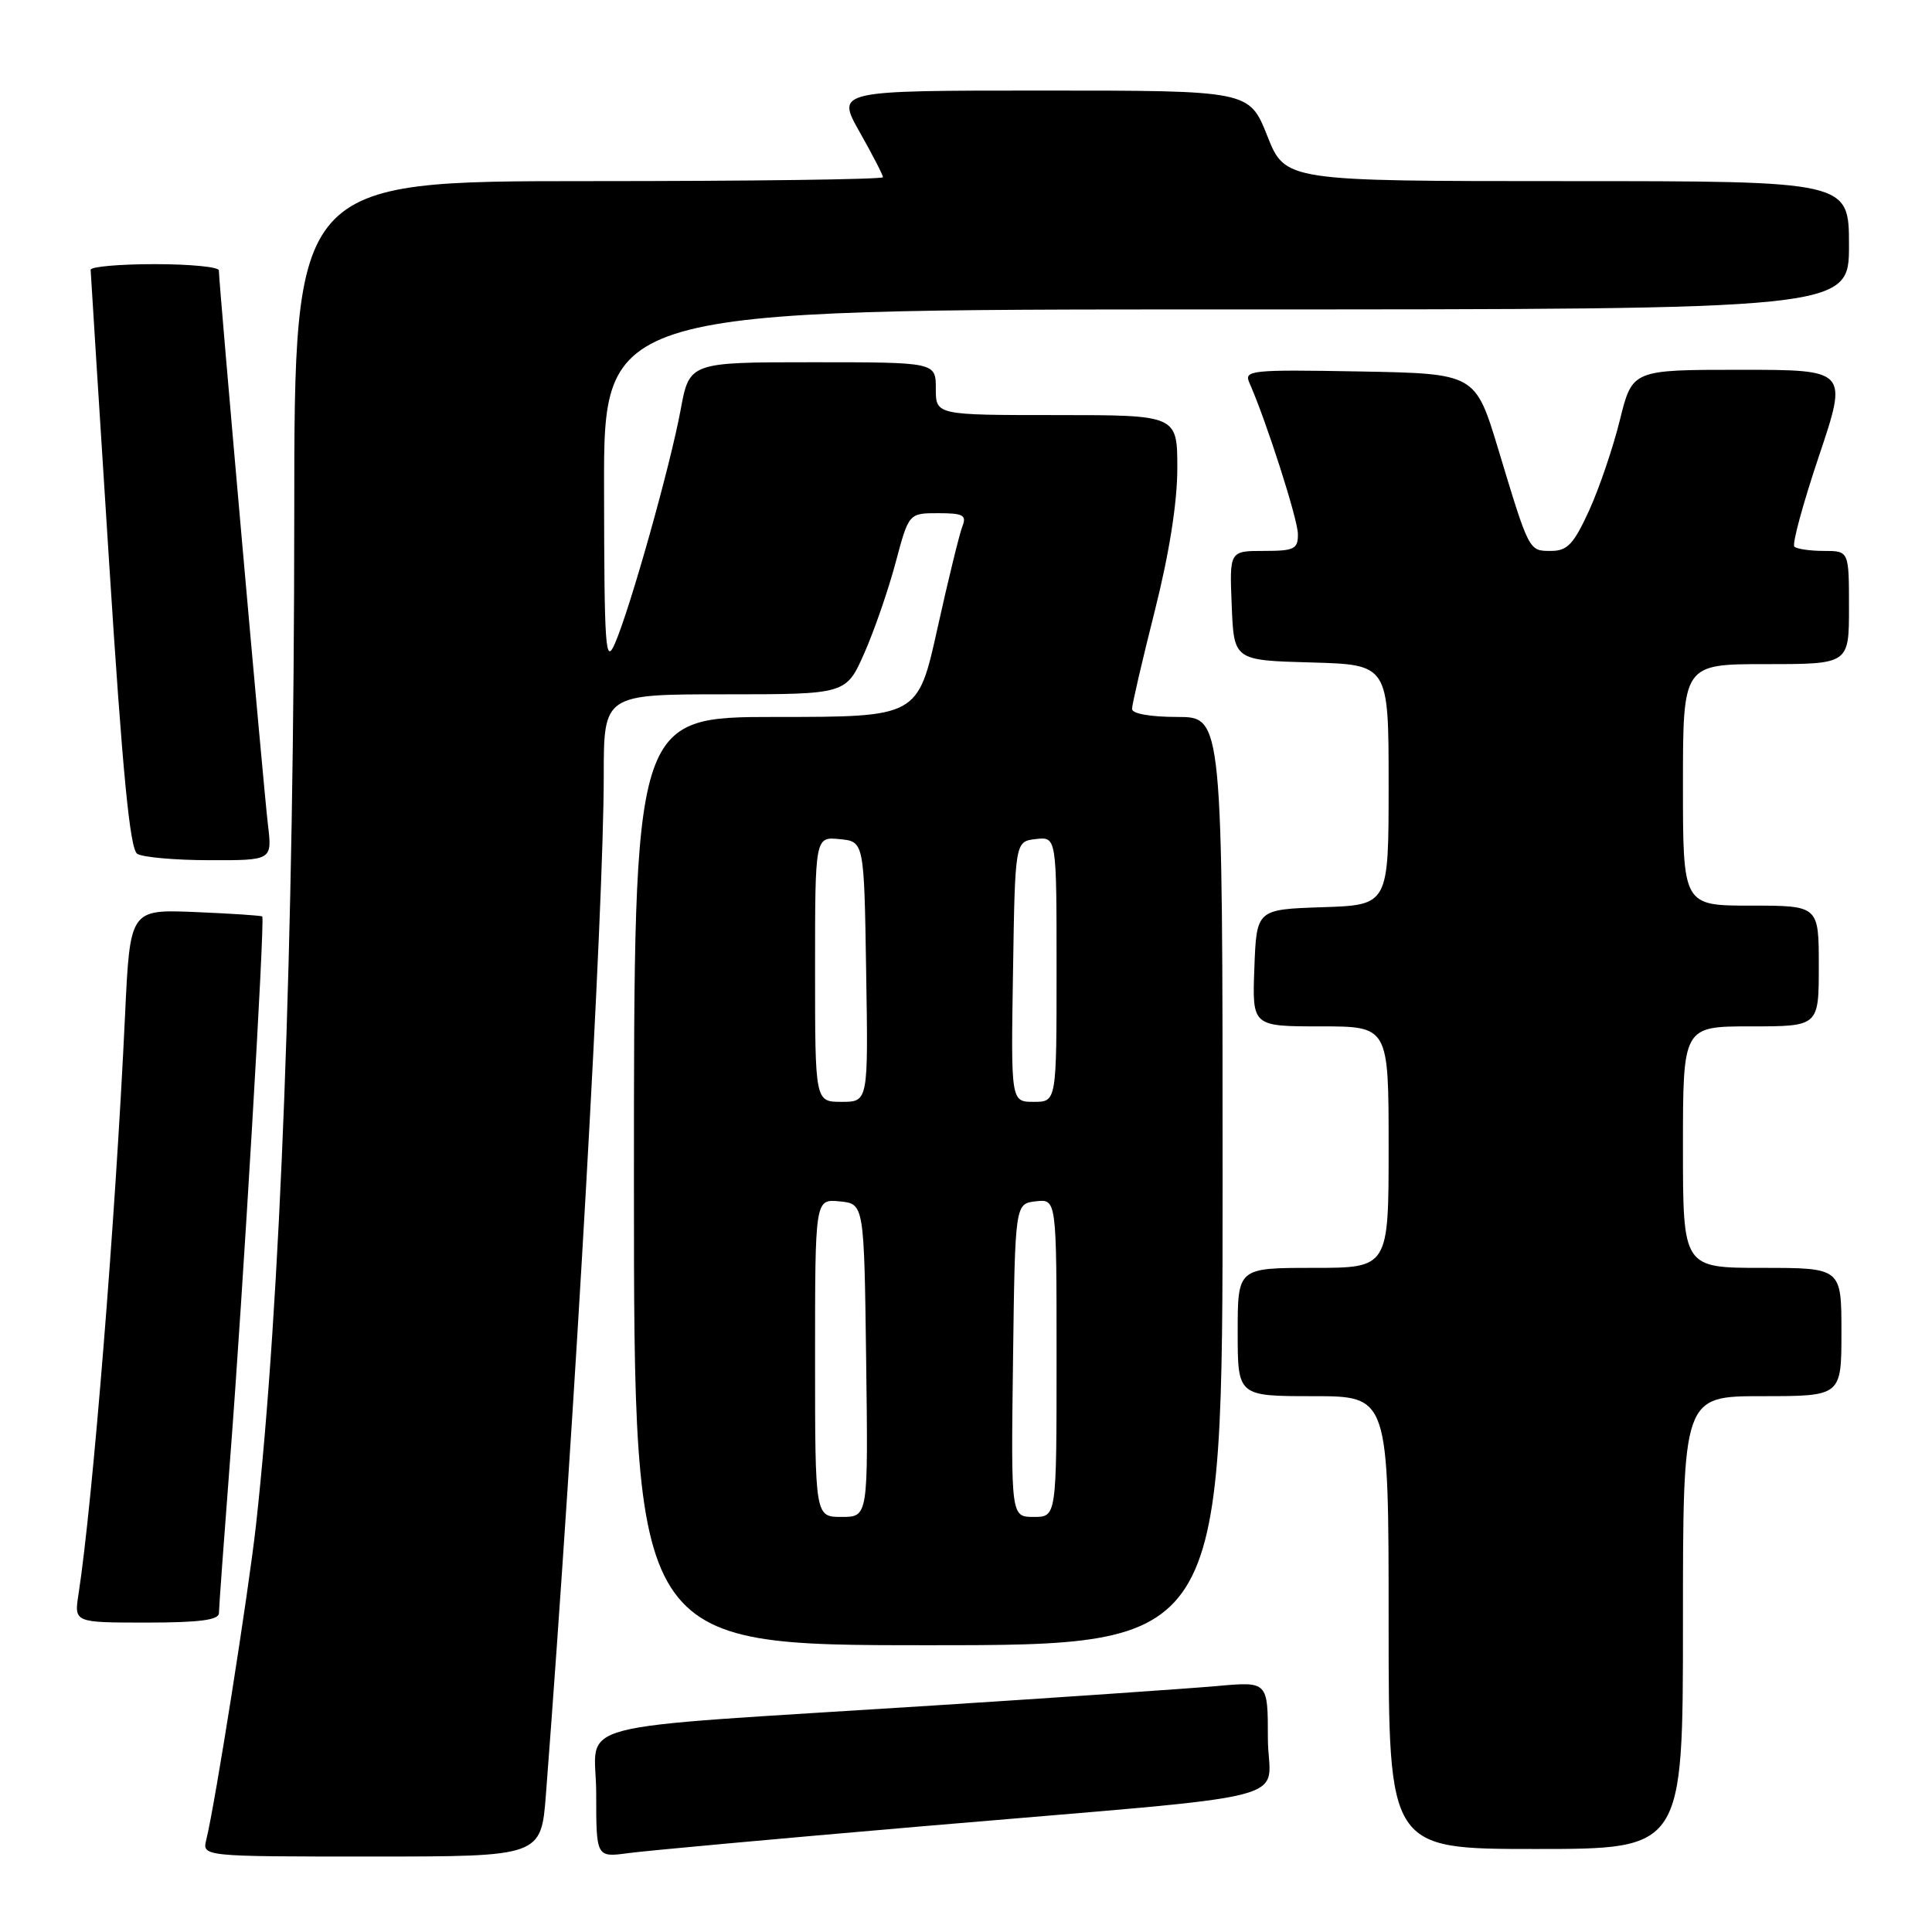 <?xml version="1.0" encoding="UTF-8" standalone="no"?>
<!DOCTYPE svg PUBLIC "-//W3C//DTD SVG 1.1//EN" "http://www.w3.org/Graphics/SVG/1.1/DTD/svg11.dtd" >
<svg xmlns="http://www.w3.org/2000/svg" xmlns:xlink="http://www.w3.org/1999/xlink" version="1.1" viewBox="0 0 256 256">
 <g >
 <path fill="currentColor"
d=" M 72.34 237.75 C 76.20 187.33 80.00 120.39 80.00 102.80 C 80.00 92.00 80.00 92.00 96.06 92.00 C 112.11 92.00 112.11 92.00 114.52 86.56 C 115.84 83.57 117.71 78.17 118.67 74.56 C 120.42 68.00 120.42 68.00 124.32 68.00 C 127.63 68.00 128.11 68.26 127.52 69.75 C 127.14 70.71 125.65 76.79 124.22 83.25 C 121.62 95.00 121.62 95.00 102.81 95.00 C 84.00 95.00 84.00 95.00 84.00 156.50 C 84.00 218.00 84.00 218.00 123.00 218.00 C 162.00 218.00 162.00 218.00 162.00 156.50 C 162.00 95.00 162.00 95.00 156.00 95.00 C 152.45 95.00 150.00 94.57 150.00 93.94 C 150.00 93.36 151.35 87.54 153.00 81.00 C 154.93 73.36 156.00 66.59 156.00 62.06 C 156.00 55.00 156.00 55.00 140.00 55.00 C 124.00 55.00 124.00 55.00 124.00 51.50 C 124.00 48.00 124.00 48.00 107.67 48.00 C 91.35 48.00 91.35 48.00 90.18 54.34 C 88.81 61.75 83.51 80.60 81.48 85.27 C 80.22 88.16 80.07 86.03 80.04 64.75 C 80.00 41.00 80.00 41.00 162.50 41.00 C 245.00 41.00 245.00 41.00 245.00 32.50 C 245.00 24.00 245.00 24.00 207.65 24.00 C 170.30 24.00 170.30 24.00 167.92 18.00 C 165.53 12.00 165.53 12.00 138.17 12.00 C 110.81 12.00 110.81 12.00 113.90 17.48 C 115.61 20.50 117.00 23.20 117.00 23.48 C 117.00 23.77 99.45 24.00 78.00 24.00 C 39.00 24.00 39.00 24.00 38.99 68.25 C 38.97 125.10 37.17 172.61 33.93 202.00 C 32.93 211.02 28.52 238.95 27.34 243.75 C 26.78 246.00 26.78 246.00 49.24 246.00 C 71.70 246.00 71.70 246.00 72.34 237.75 Z  M 122.00 242.01 C 174.10 237.54 168.00 239.09 168.00 230.30 C 168.00 222.80 168.00 222.80 161.25 223.41 C 157.54 223.74 140.55 224.91 123.50 226.00 C 73.70 229.19 79.00 227.80 79.00 237.66 C 79.00 246.12 79.00 246.12 83.25 245.55 C 85.59 245.23 103.03 243.64 122.00 242.01 Z  M 223.00 215.00 C 223.00 185.00 223.00 185.00 233.50 185.00 C 244.00 185.00 244.00 185.00 244.00 176.50 C 244.00 168.00 244.00 168.00 233.50 168.00 C 223.00 168.00 223.00 168.00 223.00 152.00 C 223.00 136.00 223.00 136.00 232.00 136.00 C 241.00 136.00 241.00 136.00 241.00 128.00 C 241.00 120.00 241.00 120.00 232.00 120.00 C 223.00 120.00 223.00 120.00 223.00 104.00 C 223.00 88.00 223.00 88.00 234.00 88.00 C 245.00 88.00 245.00 88.00 245.00 80.50 C 245.00 73.00 245.00 73.00 241.67 73.00 C 239.83 73.00 238.08 72.74 237.76 72.43 C 237.44 72.11 238.91 66.71 241.02 60.43 C 244.86 49.00 244.86 49.00 230.58 49.00 C 216.29 49.00 216.29 49.00 214.64 55.66 C 213.74 59.32 211.90 64.72 210.56 67.66 C 208.52 72.11 207.68 73.00 205.52 73.00 C 202.57 73.00 202.64 73.14 198.52 59.50 C 195.49 49.50 195.49 49.50 180.13 49.22 C 165.73 48.96 164.81 49.06 165.55 50.72 C 167.78 55.75 171.96 68.78 171.98 70.75 C 172.00 72.76 171.51 73.00 167.46 73.00 C 162.91 73.00 162.91 73.00 163.21 80.25 C 163.50 87.50 163.50 87.50 173.75 87.78 C 184.00 88.07 184.00 88.07 184.00 104.00 C 184.00 119.92 184.00 119.92 175.25 120.21 C 166.50 120.50 166.50 120.50 166.21 128.25 C 165.92 136.00 165.92 136.00 174.96 136.00 C 184.00 136.00 184.00 136.00 184.00 152.00 C 184.00 168.00 184.00 168.00 174.00 168.00 C 164.00 168.00 164.00 168.00 164.00 176.50 C 164.00 185.00 164.00 185.00 174.00 185.00 C 184.00 185.00 184.00 185.00 184.00 215.00 C 184.00 245.00 184.00 245.00 203.50 245.00 C 223.00 245.00 223.00 245.00 223.00 215.00 Z  M 29.01 213.75 C 29.01 213.06 29.68 203.95 30.48 193.50 C 32.17 171.66 35.13 121.78 34.75 121.44 C 34.61 121.31 30.61 121.05 25.86 120.85 C 17.23 120.50 17.23 120.50 16.57 134.50 C 15.31 161.46 12.28 199.10 10.40 211.25 C 9.82 215.00 9.82 215.00 19.41 215.00 C 26.41 215.00 29.00 214.66 29.01 213.75 Z  M 35.50 109.25 C 34.94 104.63 29.00 37.48 29.00 35.83 C 29.00 35.37 25.18 35.00 20.50 35.00 C 15.82 35.00 12.01 35.34 12.01 35.75 C 12.02 36.16 13.12 53.56 14.45 74.40 C 16.24 102.48 17.21 112.52 18.19 113.14 C 18.91 113.59 23.23 113.98 27.78 113.98 C 36.07 114.00 36.07 114.00 35.50 109.25 Z  M 108.00 179.94 C 108.00 158.87 108.00 158.87 111.25 159.19 C 114.50 159.50 114.50 159.50 114.77 180.25 C 115.04 201.00 115.04 201.00 111.52 201.00 C 108.00 201.00 108.00 201.00 108.00 179.94 Z  M 134.23 180.25 C 134.50 159.50 134.50 159.50 137.25 159.18 C 140.00 158.87 140.00 158.87 140.00 179.93 C 140.00 201.00 140.00 201.00 136.98 201.00 C 133.96 201.00 133.96 201.00 134.23 180.25 Z  M 108.00 128.44 C 108.00 110.87 108.00 110.87 111.25 111.19 C 114.50 111.50 114.50 111.50 114.77 128.75 C 115.05 146.00 115.05 146.00 111.52 146.00 C 108.00 146.00 108.00 146.00 108.00 128.44 Z  M 134.23 128.75 C 134.50 111.50 134.50 111.50 137.25 111.18 C 140.00 110.87 140.00 110.87 140.00 128.43 C 140.00 146.00 140.00 146.00 136.98 146.00 C 133.95 146.00 133.95 146.00 134.23 128.75 Z "/>
</g>
</svg>